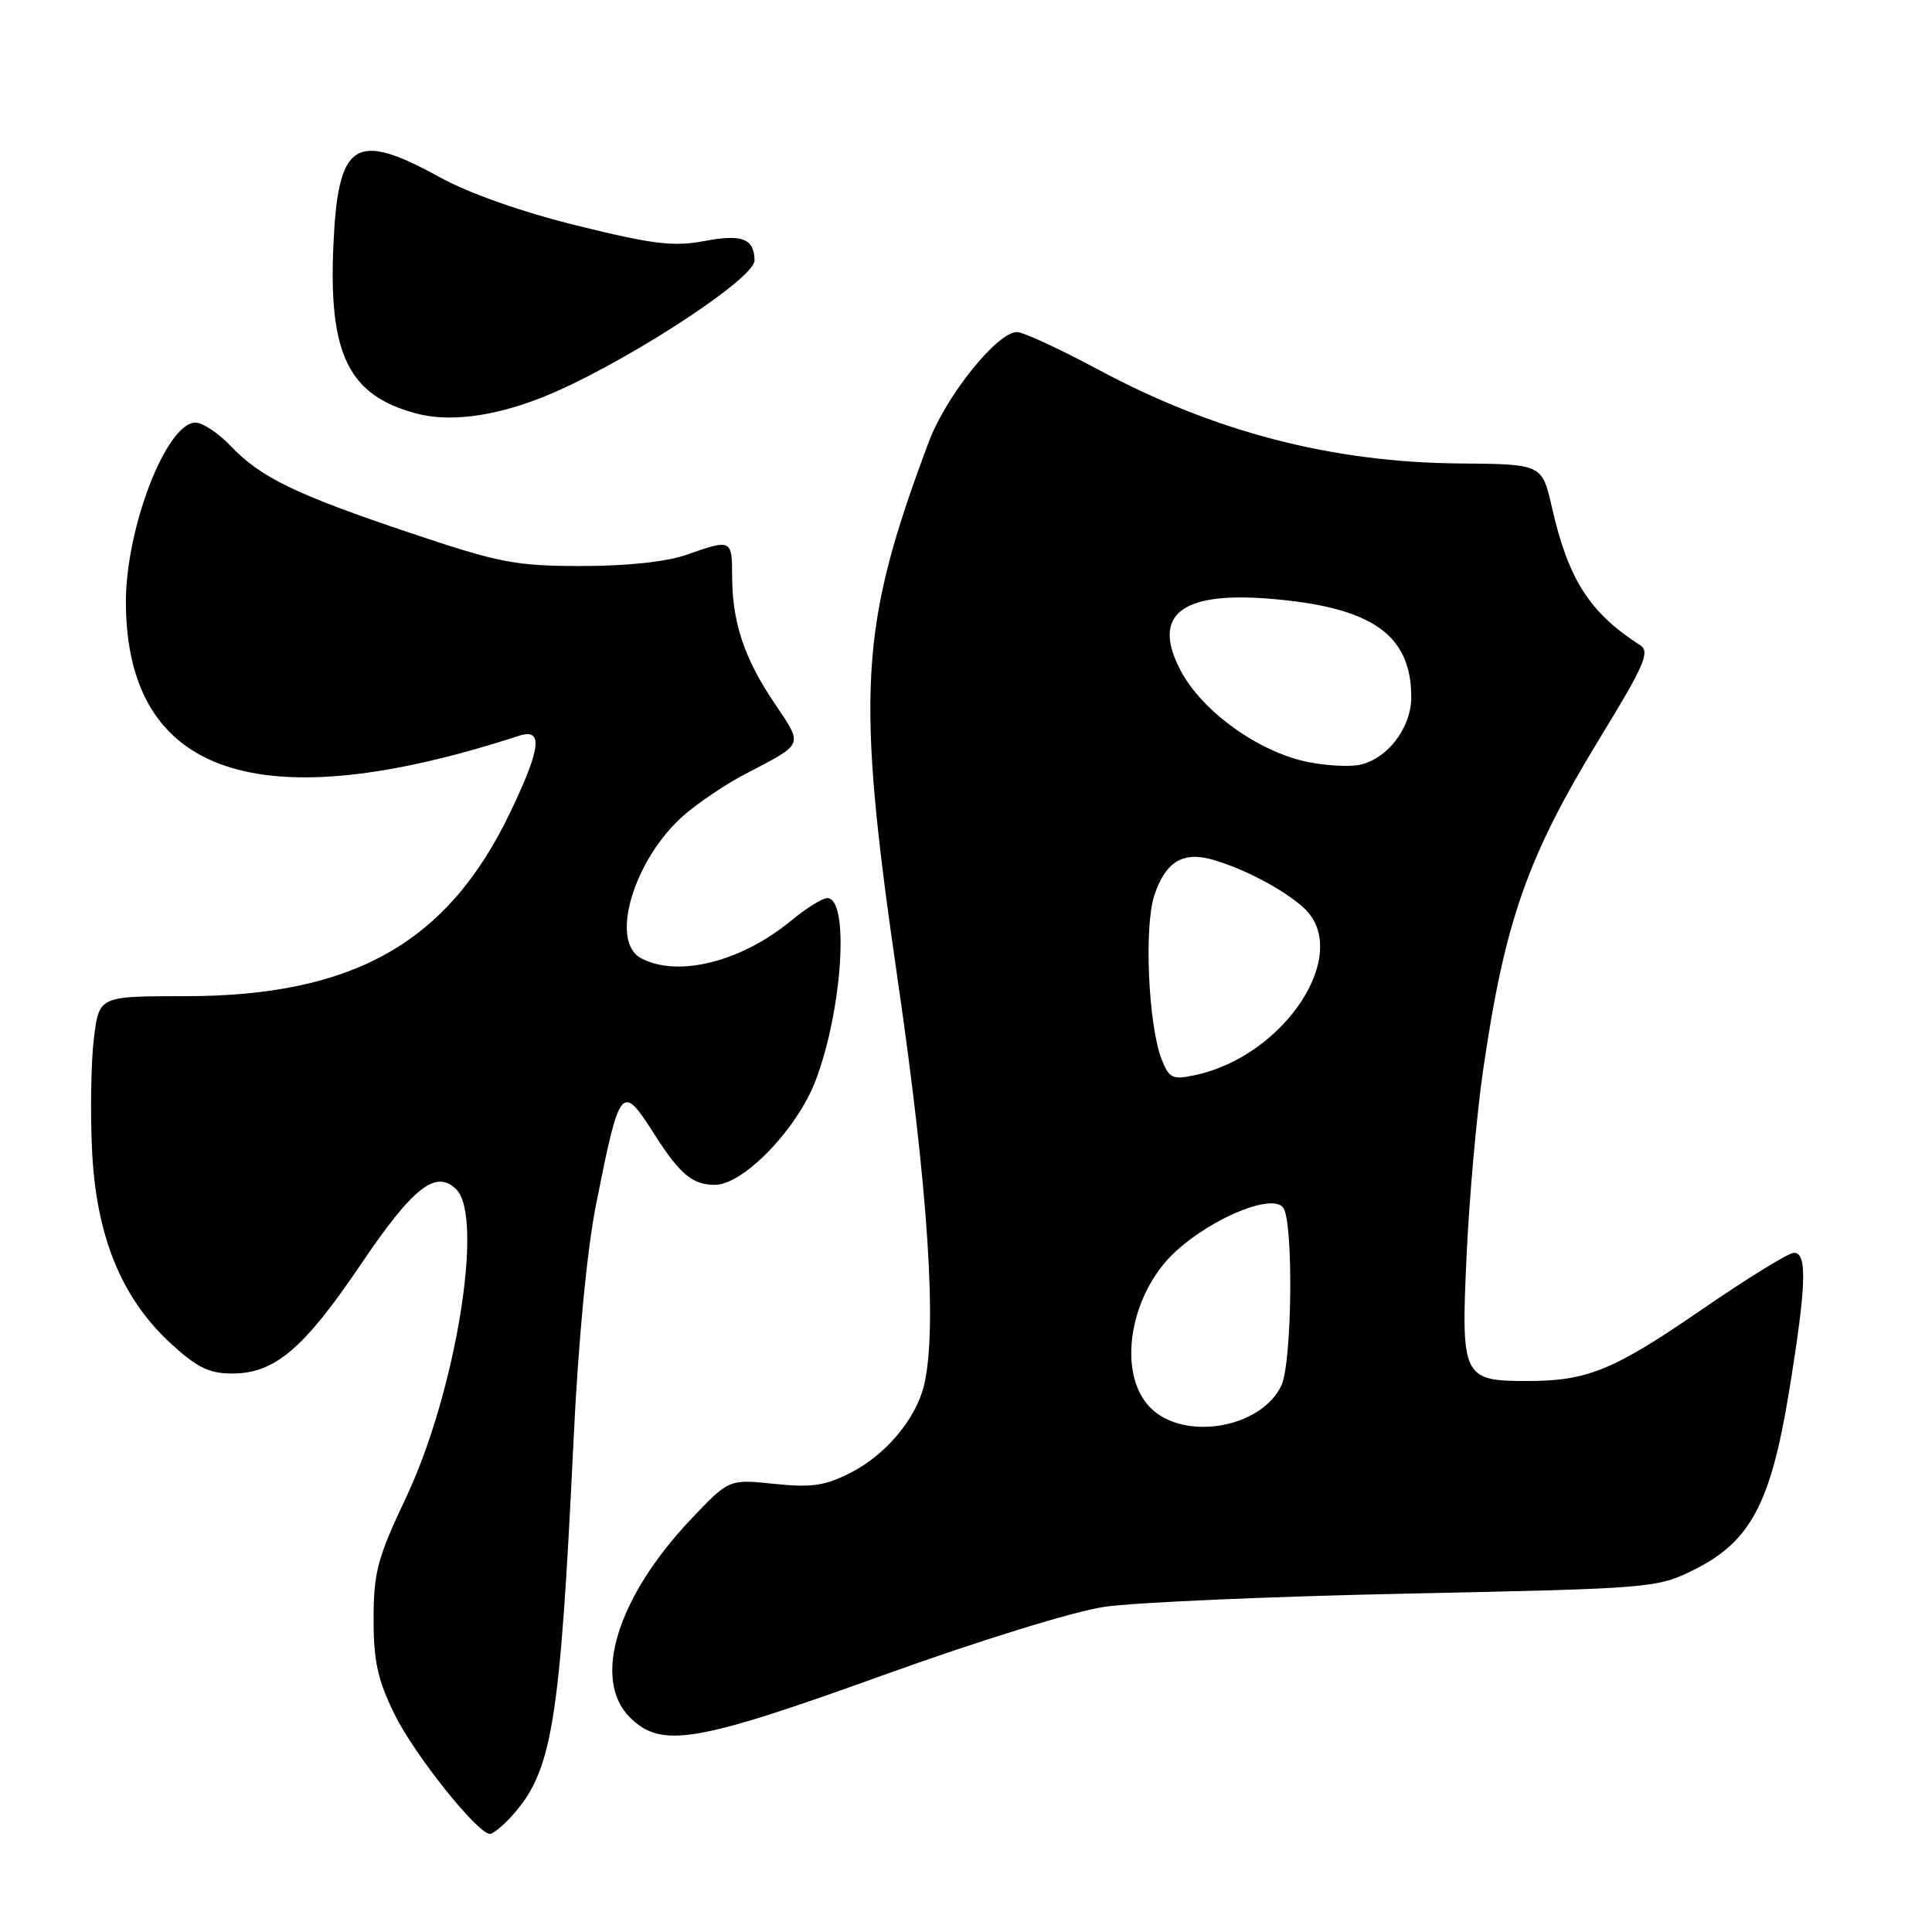 <?xml version="1.0" encoding="UTF-8" standalone="no"?>
<!DOCTYPE svg PUBLIC "-//W3C//DTD SVG 1.1//EN" "http://www.w3.org/Graphics/SVG/1.1/DTD/svg11.dtd" >
<svg xmlns="http://www.w3.org/2000/svg" xmlns:xlink="http://www.w3.org/1999/xlink" version="1.1" viewBox="0 0 256 256">
 <g >
 <path fill="currentColor"
d=" M 67.71 240.75 C 73.17 234.78 74.18 228.71 75.99 191.00 C 76.62 177.77 77.77 165.71 78.97 159.65 C 82.13 143.77 82.36 143.48 86.68 150.25 C 90.07 155.58 91.77 157.00 94.71 157.00 C 98.50 157.00 105.62 149.63 108.08 143.16 C 111.64 133.77 112.58 119.00 109.61 119.00 C 108.98 119.00 106.80 120.36 104.78 122.03 C 98.18 127.47 89.78 129.56 84.93 126.96 C 80.73 124.72 83.99 113.85 90.60 108.04 C 92.51 106.37 96.19 103.89 98.79 102.54 C 106.64 98.44 106.46 98.89 102.58 93.11 C 98.59 87.20 97.01 82.41 97.01 76.25 C 97.00 71.47 96.89 71.42 91.00 73.50 C 88.35 74.44 83.12 75.00 77.08 75.00 C 68.33 75.00 66.19 74.59 54.46 70.65 C 39.20 65.53 34.54 63.28 30.56 59.09 C 28.95 57.39 26.85 56.00 25.91 56.00 C 22.03 56.00 16.60 70.12 16.68 80.00 C 16.86 102.80 34.39 108.69 68.75 97.50 C 72.01 96.44 71.70 99.09 67.59 107.68 C 59.30 124.96 46.83 132.00 24.48 132.00 C 13.14 132.00 13.14 132.00 12.45 137.52 C 12.07 140.56 11.95 147.20 12.19 152.27 C 12.71 163.71 16.05 171.95 22.61 178.00 C 26.09 181.20 27.71 182.00 30.76 182.00 C 36.39 182.00 40.24 178.74 47.79 167.57 C 54.76 157.26 57.76 154.91 60.47 157.61 C 64.17 161.32 60.36 184.62 53.77 198.50 C 50.02 206.43 49.51 208.34 49.50 214.50 C 49.50 220.14 50.04 222.60 52.30 227.19 C 54.91 232.51 63.28 243.00 64.92 243.00 C 65.32 243.00 66.58 241.99 67.71 240.75 Z  M 117.00 221.98 C 129.78 217.37 142.27 213.51 146.37 212.91 C 150.29 212.33 168.35 211.54 186.50 211.16 C 218.97 210.48 219.58 210.43 224.49 207.99 C 231.93 204.29 234.65 199.18 237.06 184.38 C 239.35 170.37 239.50 166.00 237.71 166.00 C 237.01 166.00 231.52 169.38 225.53 173.50 C 213.84 181.55 210.35 182.99 202.44 182.99 C 193.81 183.00 193.58 182.53 194.33 166.40 C 194.68 158.75 195.66 147.78 196.49 142.00 C 199.39 122.03 202.35 113.58 212.01 97.77 C 217.89 88.15 218.67 86.35 217.34 85.50 C 210.63 81.19 207.82 76.81 205.64 67.24 C 204.33 61.50 204.33 61.50 193.42 61.41 C 176.44 61.27 160.83 57.21 145.38 48.90 C 140.36 46.21 135.58 44.00 134.75 44.00 C 132.14 44.00 125.35 52.45 123.07 58.55 C 113.85 83.17 113.37 91.51 118.95 129.84 C 123.01 157.71 124.20 176.12 122.45 183.52 C 121.39 187.98 117.39 192.76 112.74 195.13 C 109.32 196.88 107.56 197.13 102.59 196.62 C 96.59 195.99 96.59 195.99 91.54 201.32 C 81.77 211.66 78.42 222.51 83.45 227.55 C 87.61 231.70 92.13 230.95 117.00 221.98 Z  M 71.50 52.79 C 81.52 48.92 100.02 37.04 99.98 34.50 C 99.94 31.63 98.34 31.00 93.44 31.92 C 89.28 32.71 86.63 32.40 76.57 29.92 C 69.21 28.11 62.20 25.64 58.28 23.49 C 46.99 17.28 44.78 18.72 44.17 32.64 C 43.54 46.99 46.22 52.40 55.12 54.78 C 59.43 55.94 65.15 55.24 71.50 52.79 Z  M 152.45 186.55 C 147.91 182.00 149.66 171.35 155.87 165.74 C 160.89 161.20 168.79 158.05 170.07 160.08 C 171.40 162.18 171.20 180.48 169.81 183.53 C 167.21 189.23 156.93 191.02 152.45 186.55 Z  M 153.91 140.33 C 152.16 135.81 151.58 122.80 152.95 118.66 C 154.42 114.19 156.73 112.78 160.68 113.91 C 164.86 115.11 170.13 117.89 172.75 120.29 C 179.24 126.23 170.26 139.98 158.26 142.48 C 155.34 143.09 154.90 142.87 153.91 140.33 Z  M 173.31 100.97 C 166.76 99.65 159.25 94.24 156.41 88.80 C 152.62 81.54 156.40 78.43 167.92 79.31 C 181.70 80.38 187.00 84.01 187.00 92.39 C 187.00 96.50 183.72 100.71 180.00 101.37 C 178.62 101.62 175.61 101.44 173.31 100.97 Z "/>
</g>
</svg>